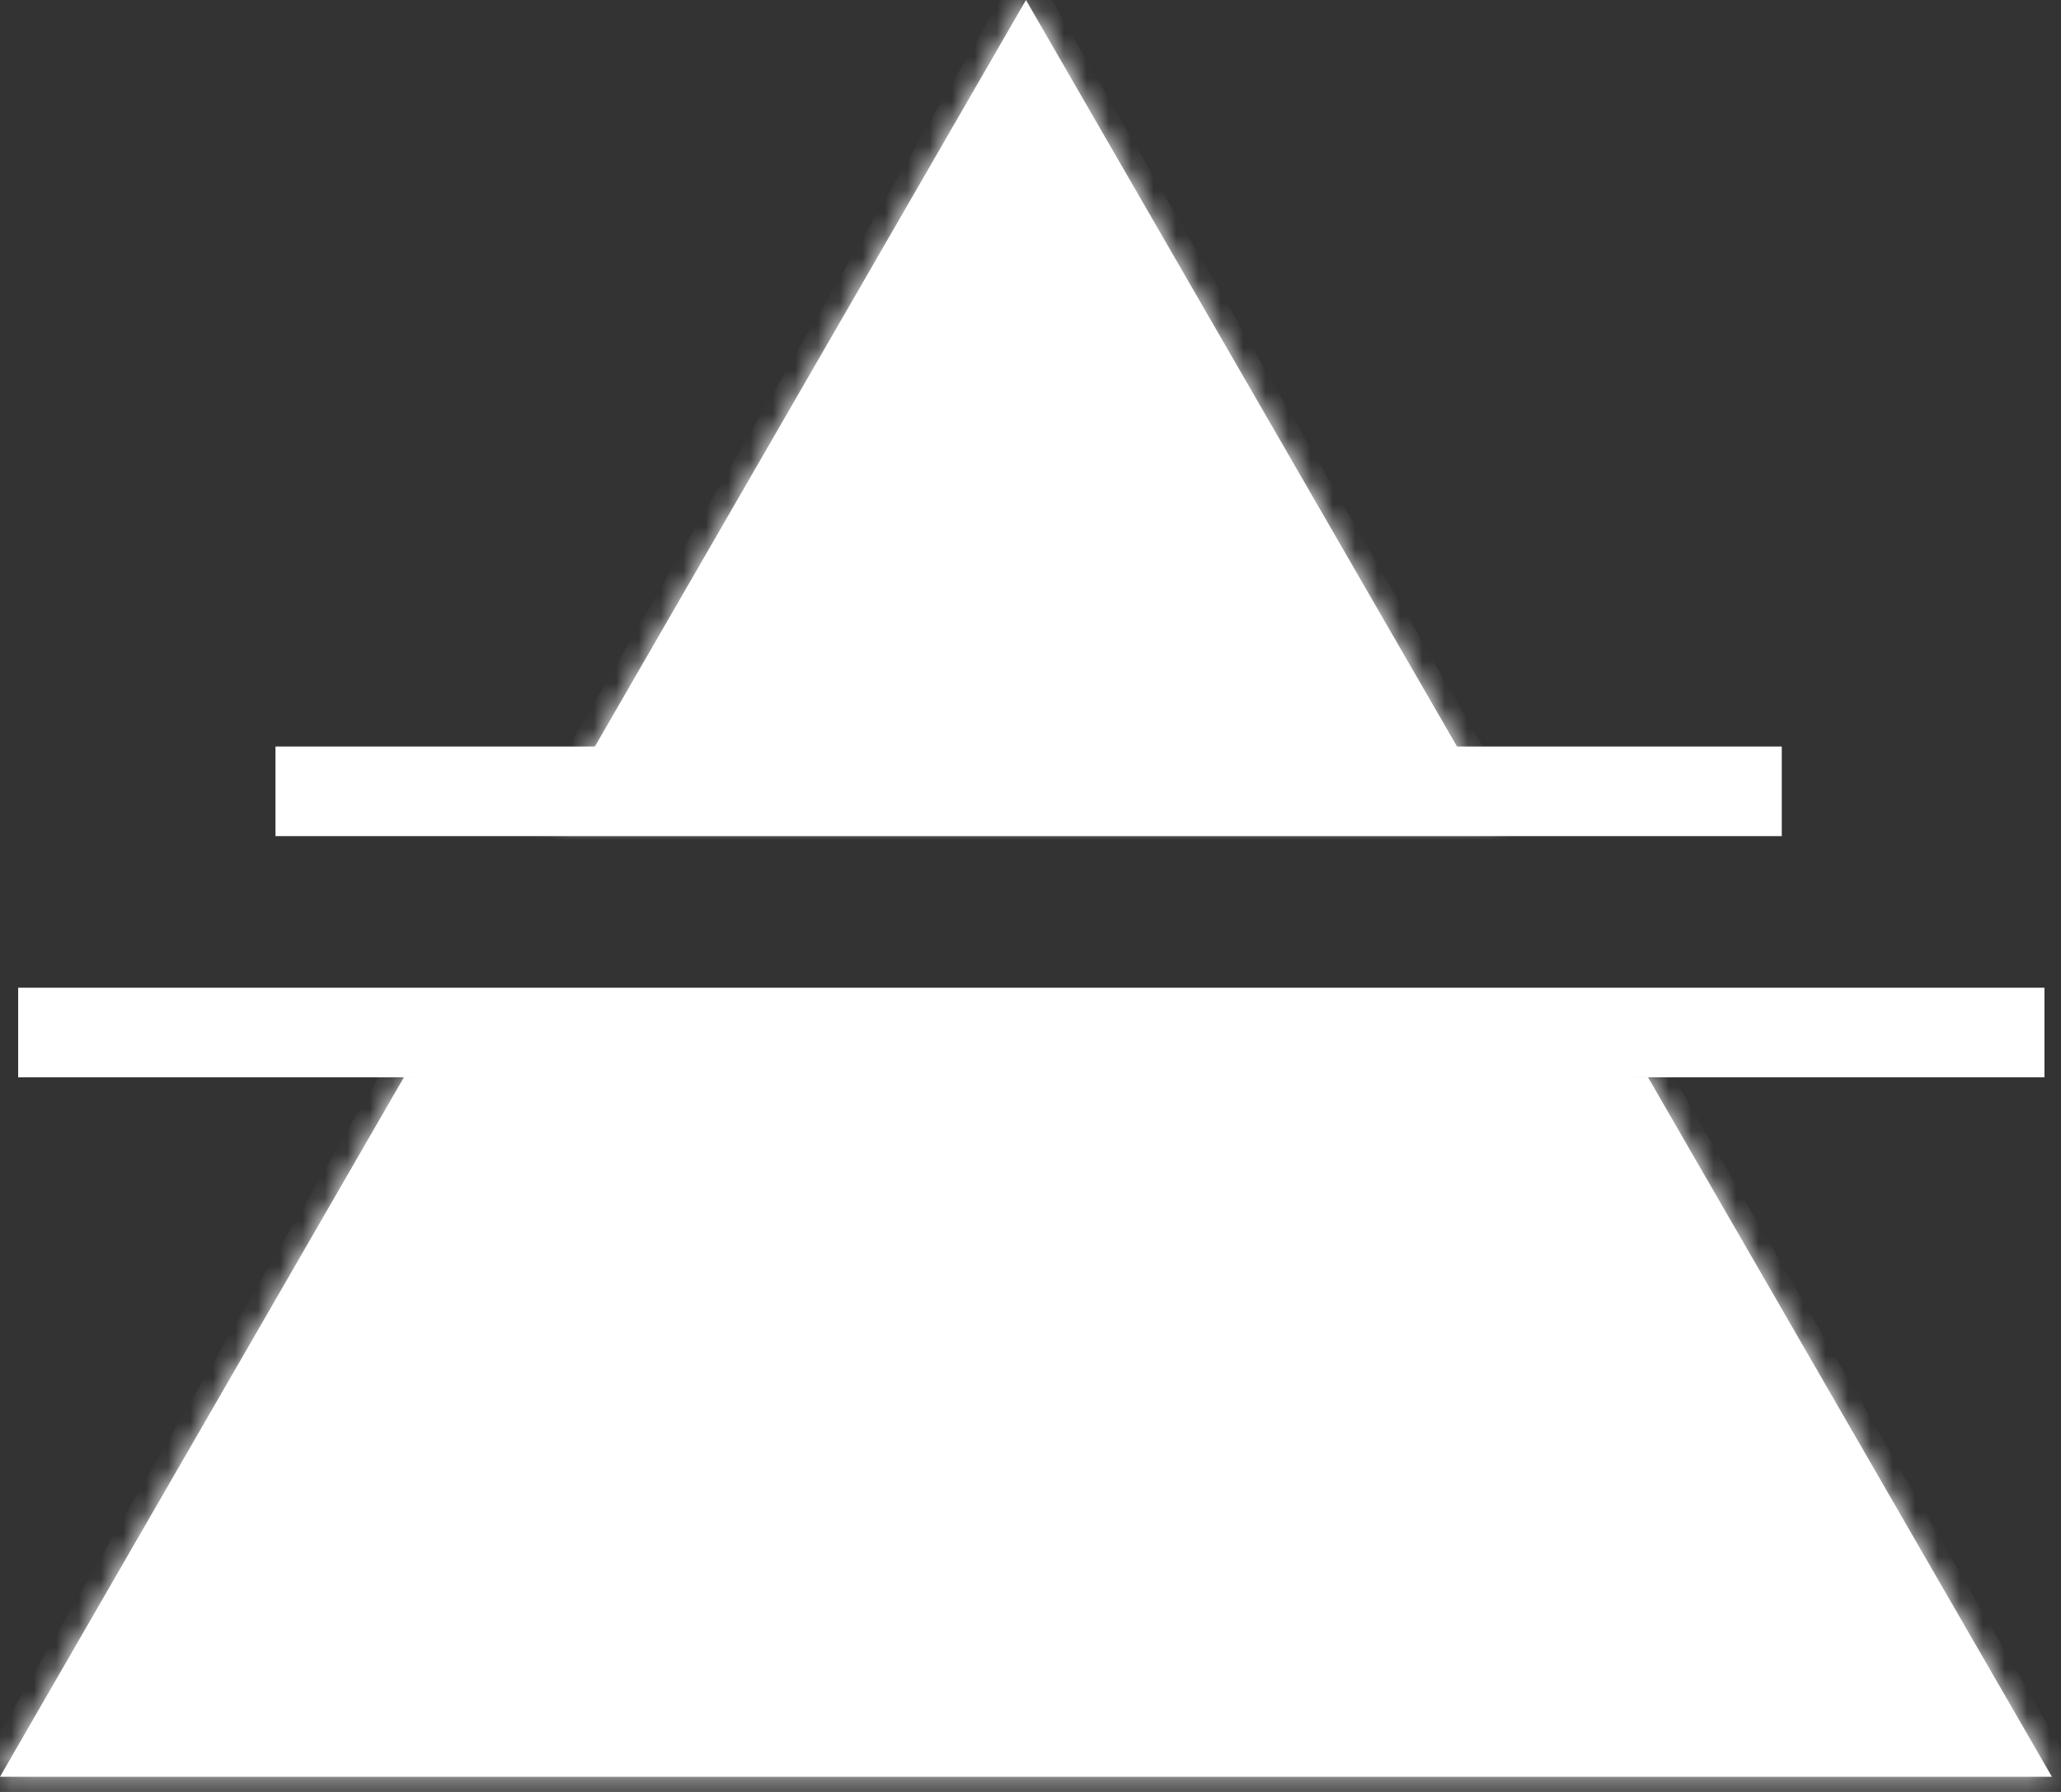 <svg width="92" height="80" viewBox="0 0 92 80" fill="none" xmlns="http://www.w3.org/2000/svg">
<rect x="0" y="0" width="92" height="80" fill="#333333" stroke="none"/>
<line x1="12.297" y1="35.328" x2="79.536" y2="35.328" stroke="white" stroke-width="4"/>
<line x1="0.811" y1="46.096" x2="91.261" y2="46.096" stroke="white" stroke-width="4"/>
<mask id="path-3-inside-1_14_80" fill="white">
<path fill-rule="evenodd" clip-rule="evenodd" d="M67.072 36.85L45.797 0L24.522 36.85H67.072ZM73.566 48.096H18.029L9.87053e-05 79.323H91.594L73.566 48.096Z"/>
</mask>
<path fill-rule="evenodd" clip-rule="evenodd" d="M67.072 36.85L45.797 0L24.522 36.85H67.072ZM73.566 48.096H18.029L9.87053e-05 79.323H91.594L73.566 48.096Z" fill="white"/>
<path d="M45.797 0L46.663 -0.5L45.797 -2L44.931 -0.5L45.797 0ZM67.072 36.85V37.85H68.804L67.938 36.35L67.072 36.85ZM24.522 36.85L23.656 36.35L22.79 37.85H24.522V36.85ZM73.566 48.096L74.431 47.596L74.143 47.096H73.566V48.096ZM18.029 48.096V47.096H17.451L17.163 47.596L18.029 48.096ZM9.87053e-05 79.323L-0.866 78.823L-1.732 80.323H9.87053e-05V79.323ZM91.594 79.323V80.323H93.326L92.46 78.823L91.594 79.323ZM44.931 0.5L66.206 37.35L67.938 36.35L46.663 -0.5L44.931 0.5ZM25.388 37.35L46.663 0.5L44.931 -0.5L23.656 36.35L25.388 37.35ZM24.522 37.85H67.072V35.85H24.522V37.85ZM73.566 47.096H18.029V49.096H73.566V47.096ZM0.866 79.823L18.895 48.596L17.163 47.596L-0.866 78.823L0.866 79.823ZM91.594 78.323H9.87053e-05V80.323H91.594V78.323ZM72.7 48.596L90.728 79.823L92.46 78.823L74.431 47.596L72.7 48.596Z" fill="white" mask="url(#path-3-inside-1_14_80)"/>
</svg>
